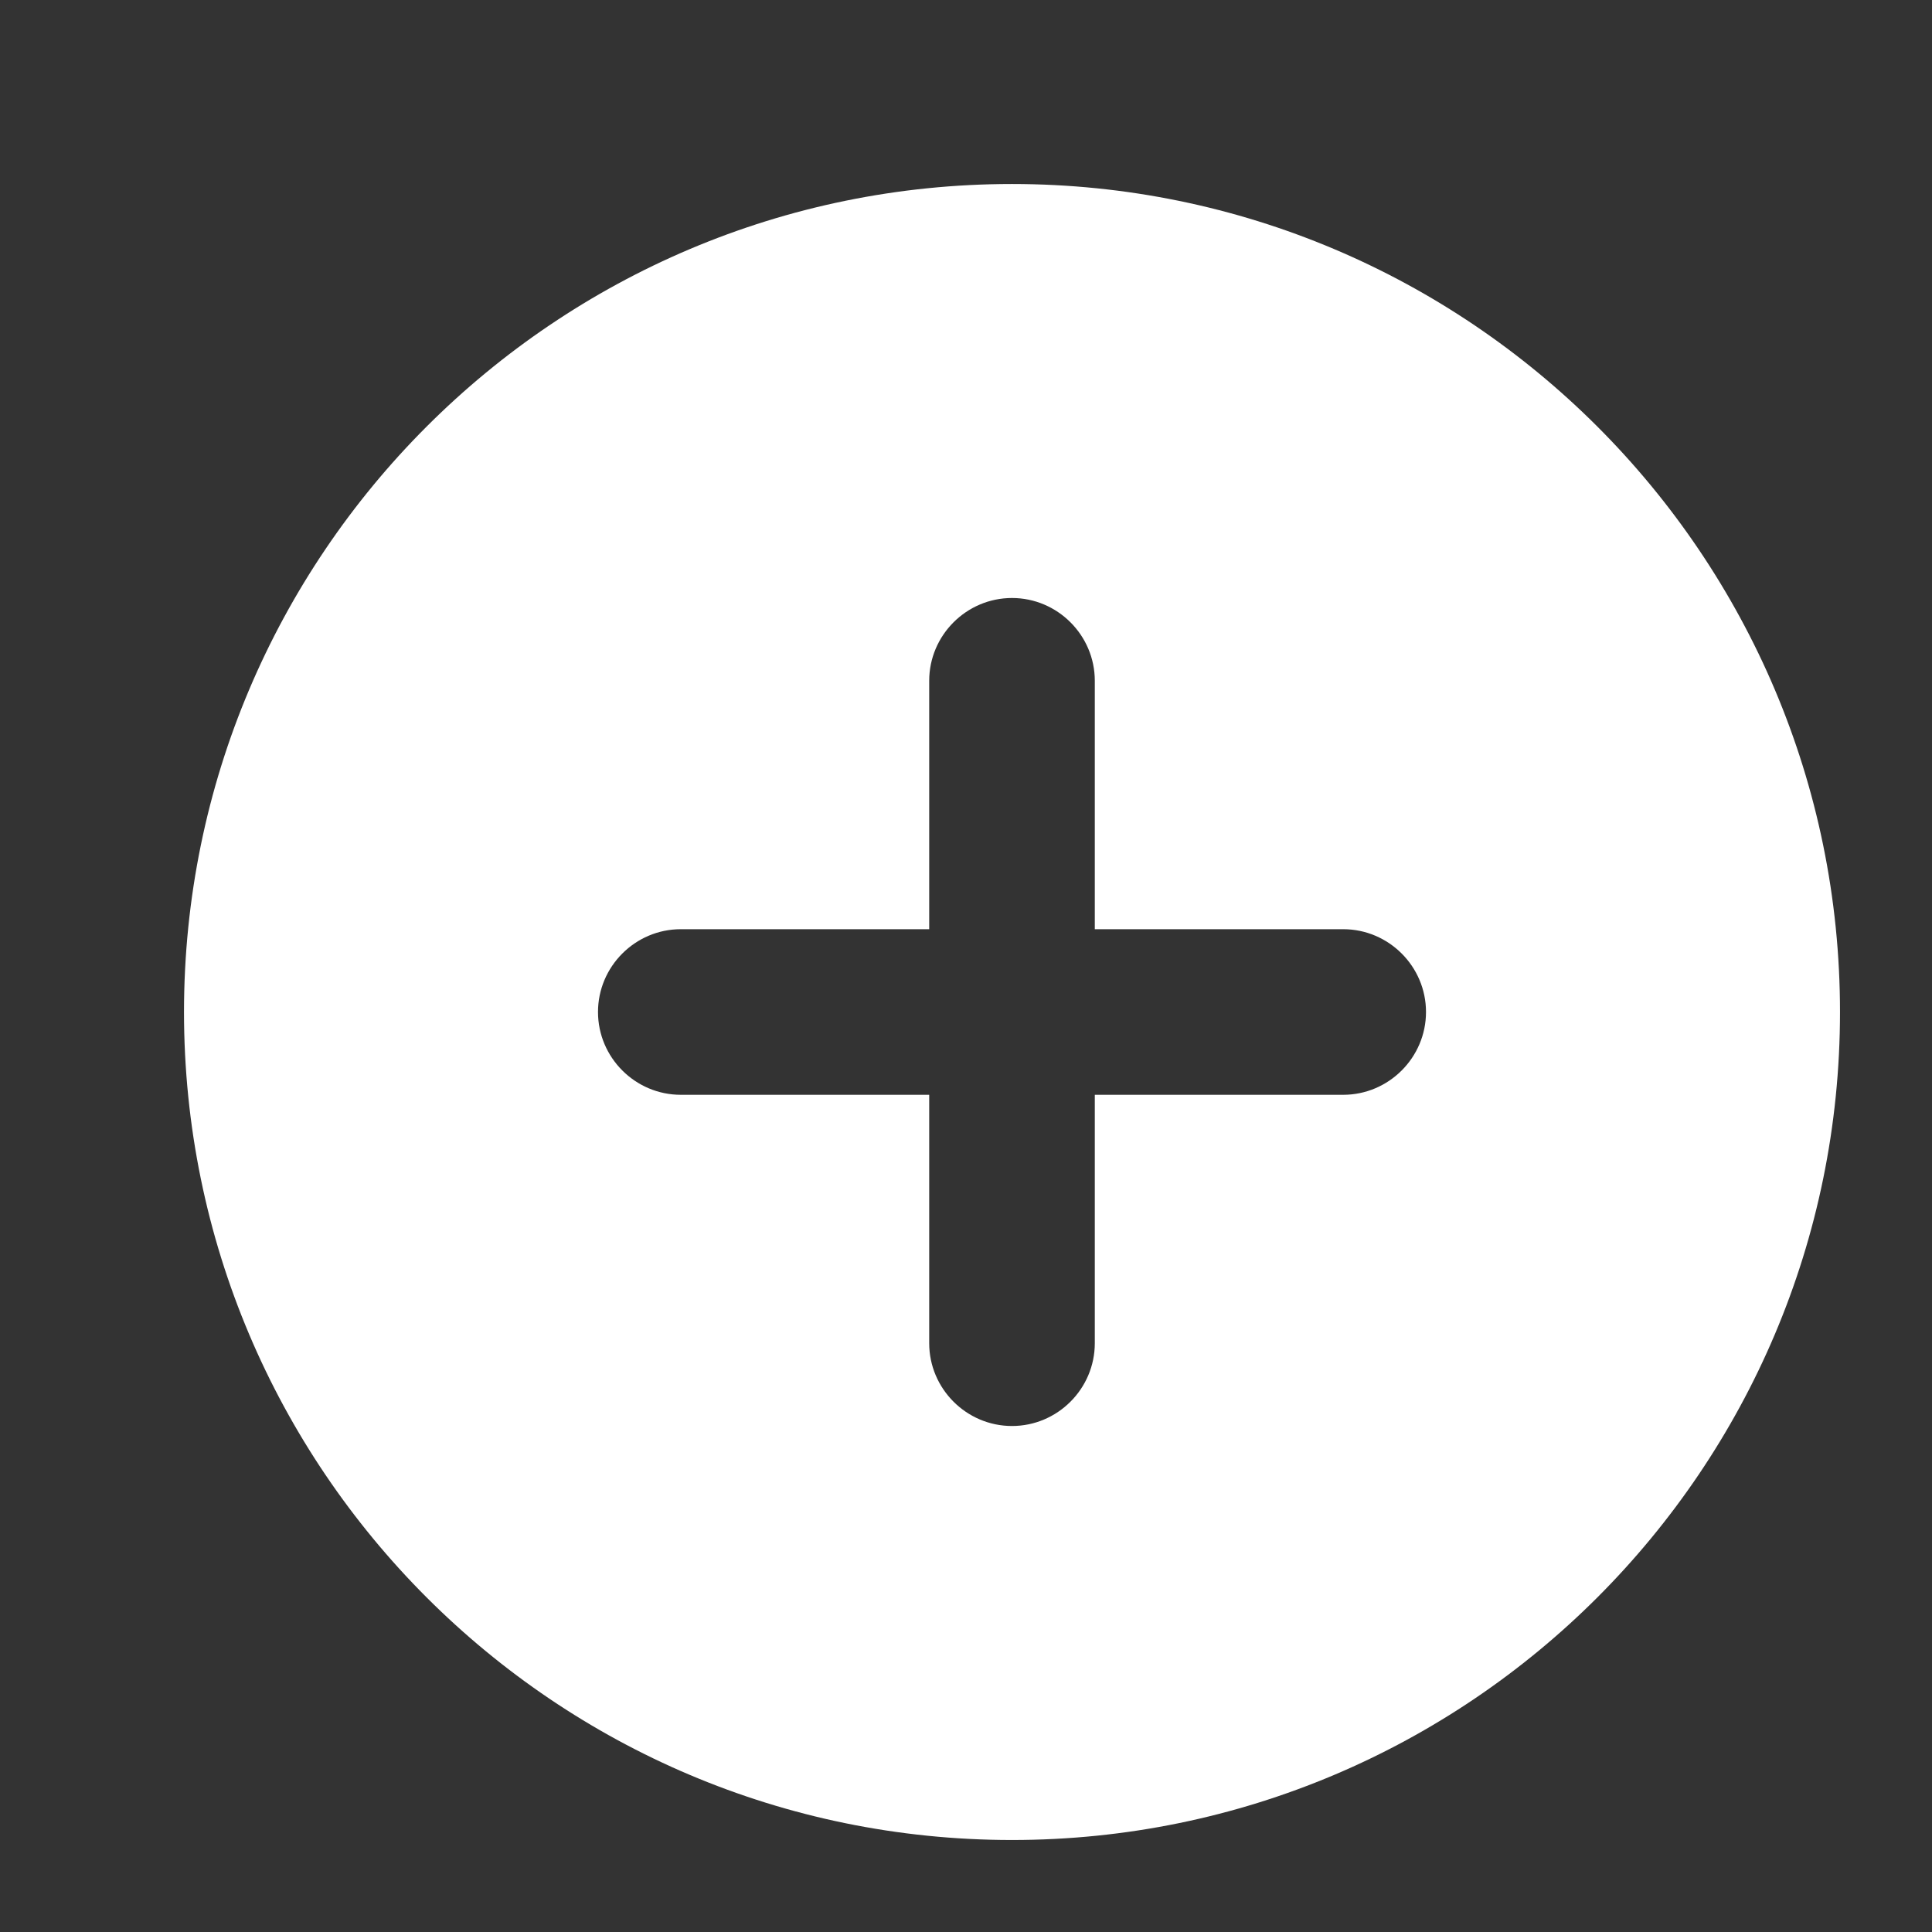 <?xml version="1.0" encoding="UTF-8"?>
<svg width="21px" height="21px" viewBox="0 0 21 21" version="1.1" xmlns="http://www.w3.org/2000/svg" xmlns:xlink="http://www.w3.org/1999/xlink">
    <rect x="0" y="0" width="21" height="21" fill="#333333" stroke="none"/>
    <title>add_circle-24px</title>
    <g id="Design" stroke="none" stroke-width="1" fill="none" fill-rule="evenodd">
        <g id="01_Dashboard" transform="translate(-829, -24)">
            <g id="add_circle-24px" transform="translate(829, 24)">
                <polygon id="Path" points="0 0 21 0 21 21 0 21"></polygon>
                <path d="M11,2 C6.032,2 2,6.032 2,11 C2,15.968 6.032,20 11,20 C15.968,20 20,15.968 20,11 C20,6.032 15.968,2 11,2 Z M14.6,11.9 L11.9,11.9 L11.9,14.6 C11.9,15.095 11.495,15.5 11,15.5 C10.505,15.5 10.1,15.095 10.1,14.6 L10.1,11.9 L7.4,11.9 C6.905,11.9 6.5,11.495 6.5,11 C6.5,10.505 6.905,10.1 7.4,10.1 L10.1,10.1 L10.1,7.4 C10.1,6.905 10.505,6.5 11,6.5 C11.495,6.5 11.9,6.905 11.9,7.4 L11.9,10.1 L14.6,10.1 C15.095,10.1 15.5,10.505 15.5,11 C15.5,11.495 15.095,11.9 14.6,11.9 Z" id="Shape" fill="#FFFFFF" fill-rule="nonzero"></path>
            </g>
        </g>
    </g>
</svg>
